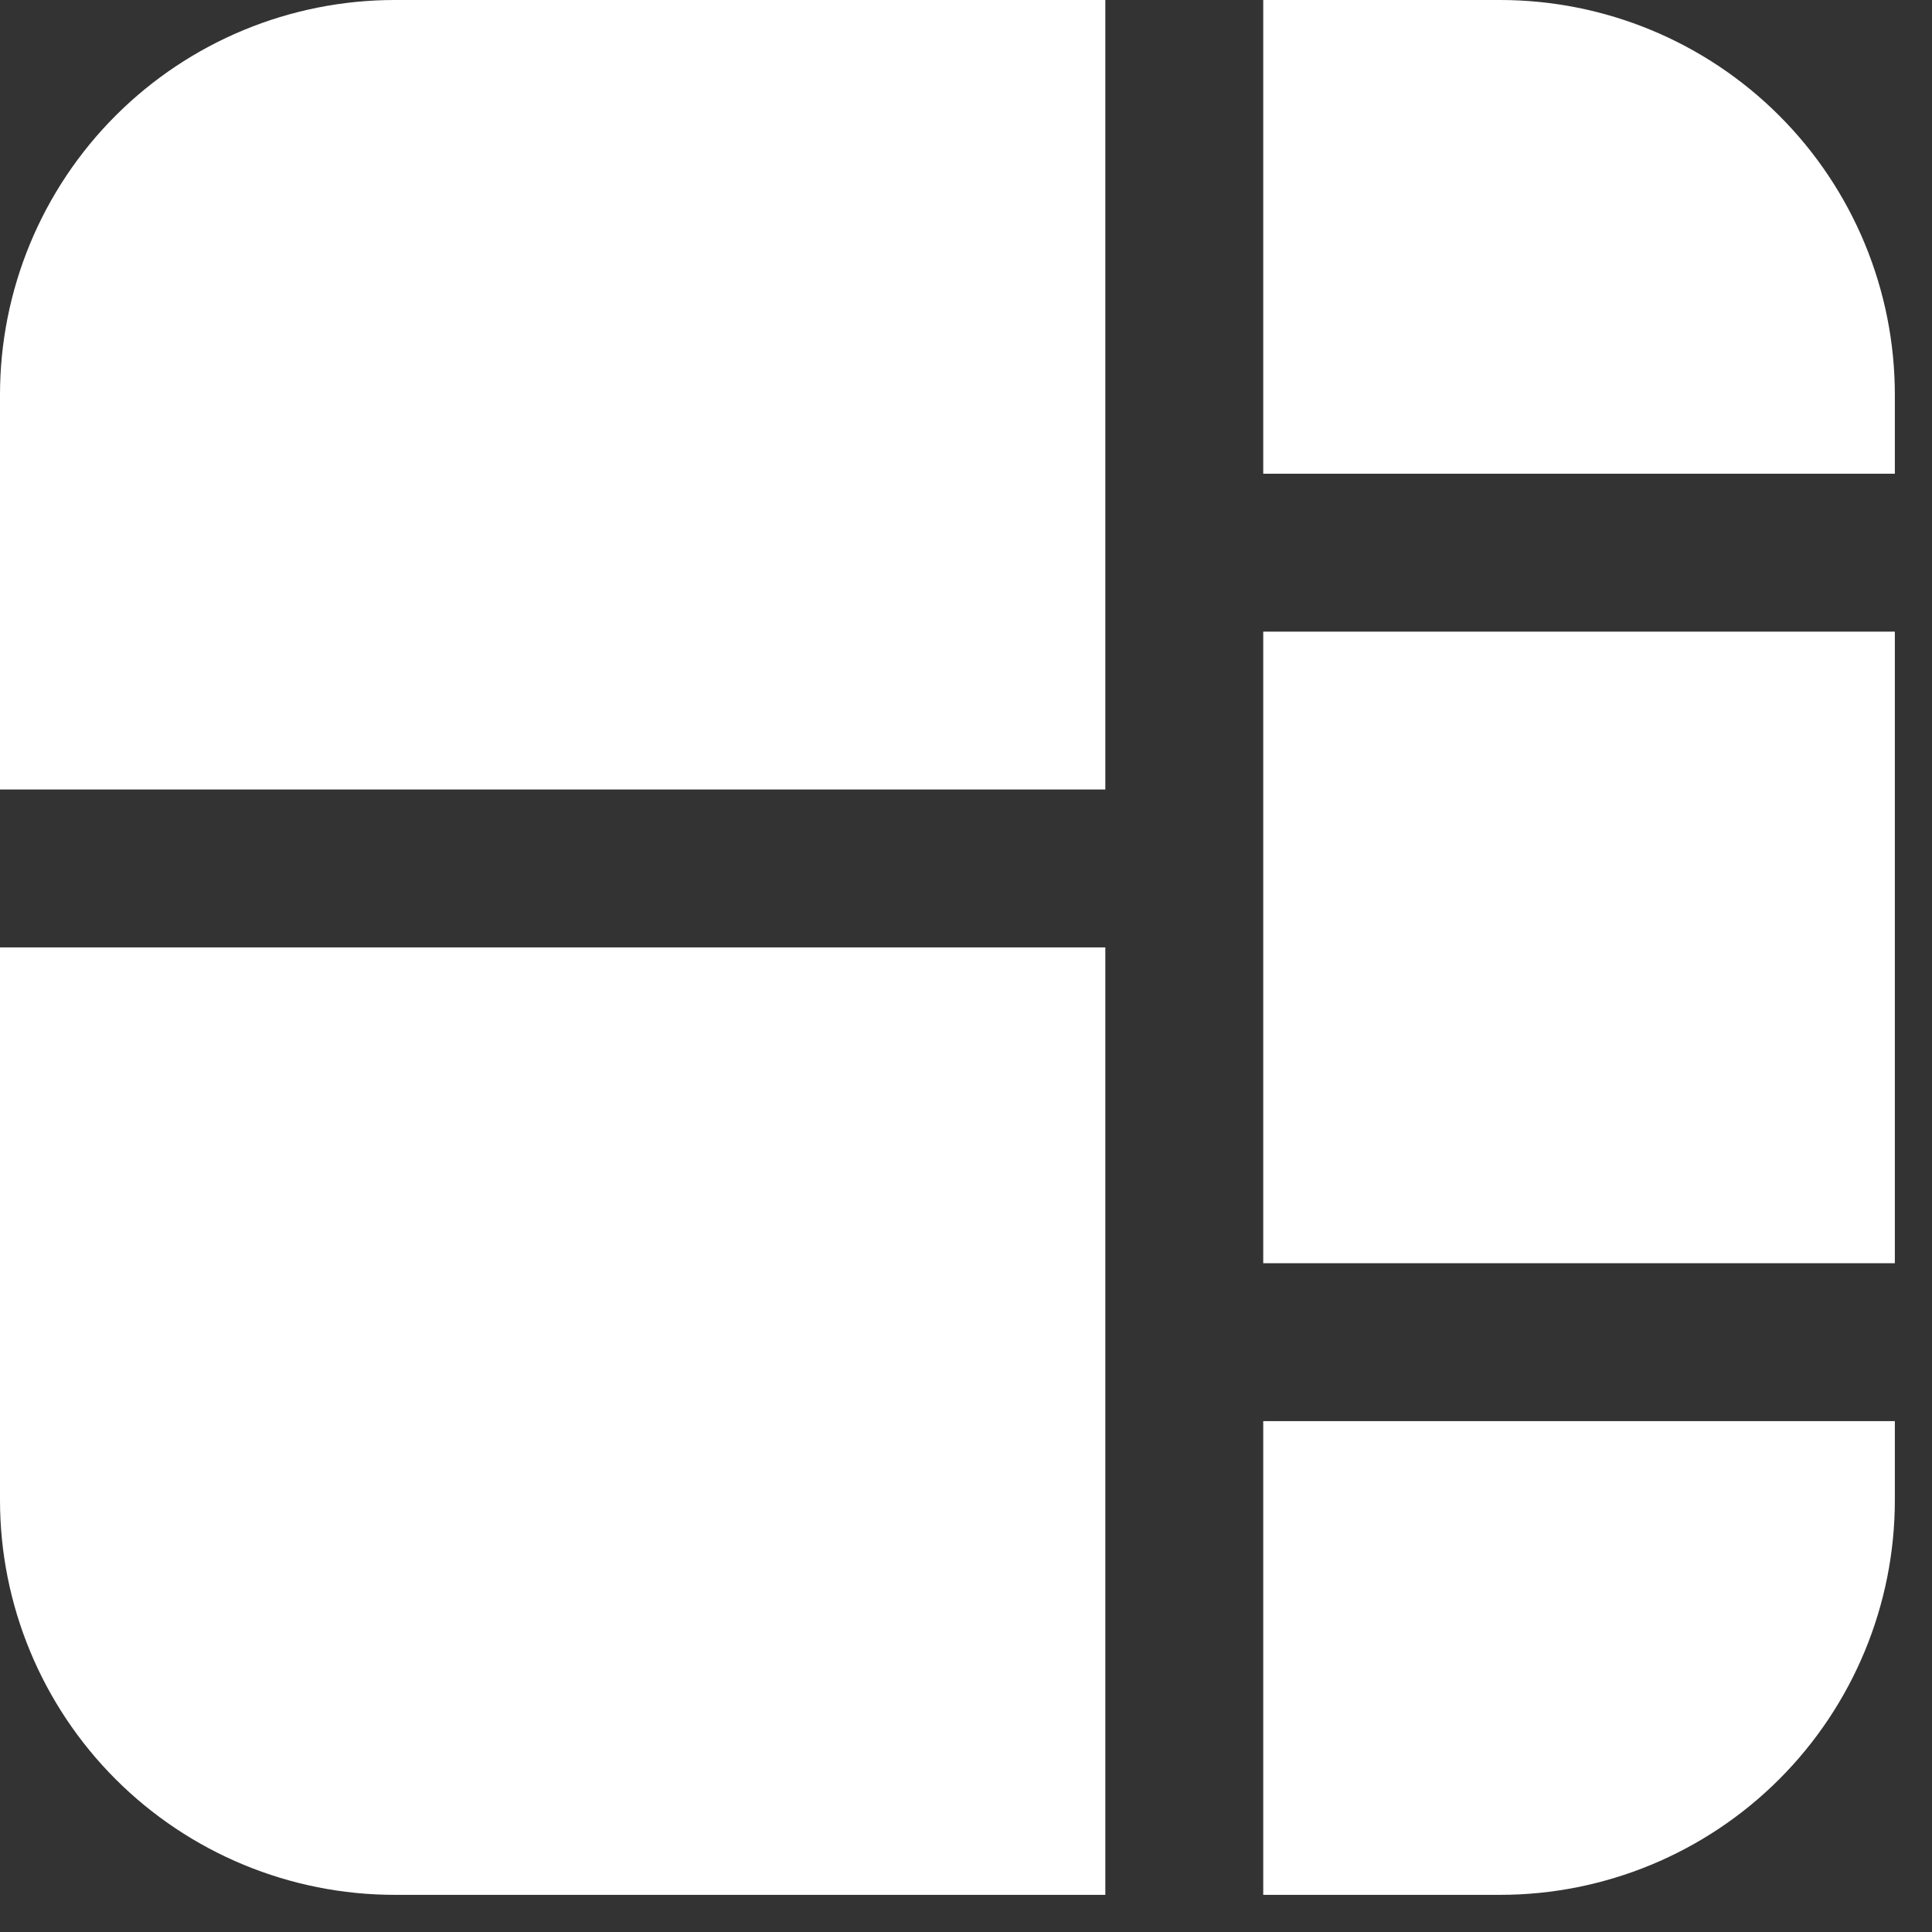 <svg width="26" height="26" viewBox="0 0 26 26" fill="none" xmlns="http://www.w3.org/2000/svg">
<rect x="0" y="0" width="26" height="26" fill="#333333" stroke="none"/>
<path d="M5.312 0C3.904 0 2.552 0.56 1.556 1.556C0.56 2.552 0 3.904 0 5.312V10.625H14.875V0H5.312ZM17 17H25.5V8.5H17V17ZM25.5 19.125H17V25.5H20.188C21.596 25.5 22.948 24.94 23.944 23.944C24.94 22.948 25.5 21.596 25.5 20.188V19.125ZM25.5 5.312V6.375H17V0H20.188C21.596 0 22.948 0.56 23.944 1.556C24.94 2.552 25.5 3.904 25.5 5.312ZM14.875 12.75H0V20.188C0 21.596 0.56 22.948 1.556 23.944C2.552 24.94 3.904 25.5 5.312 25.5H14.875V12.75Z" fill="white"/>
</svg>
